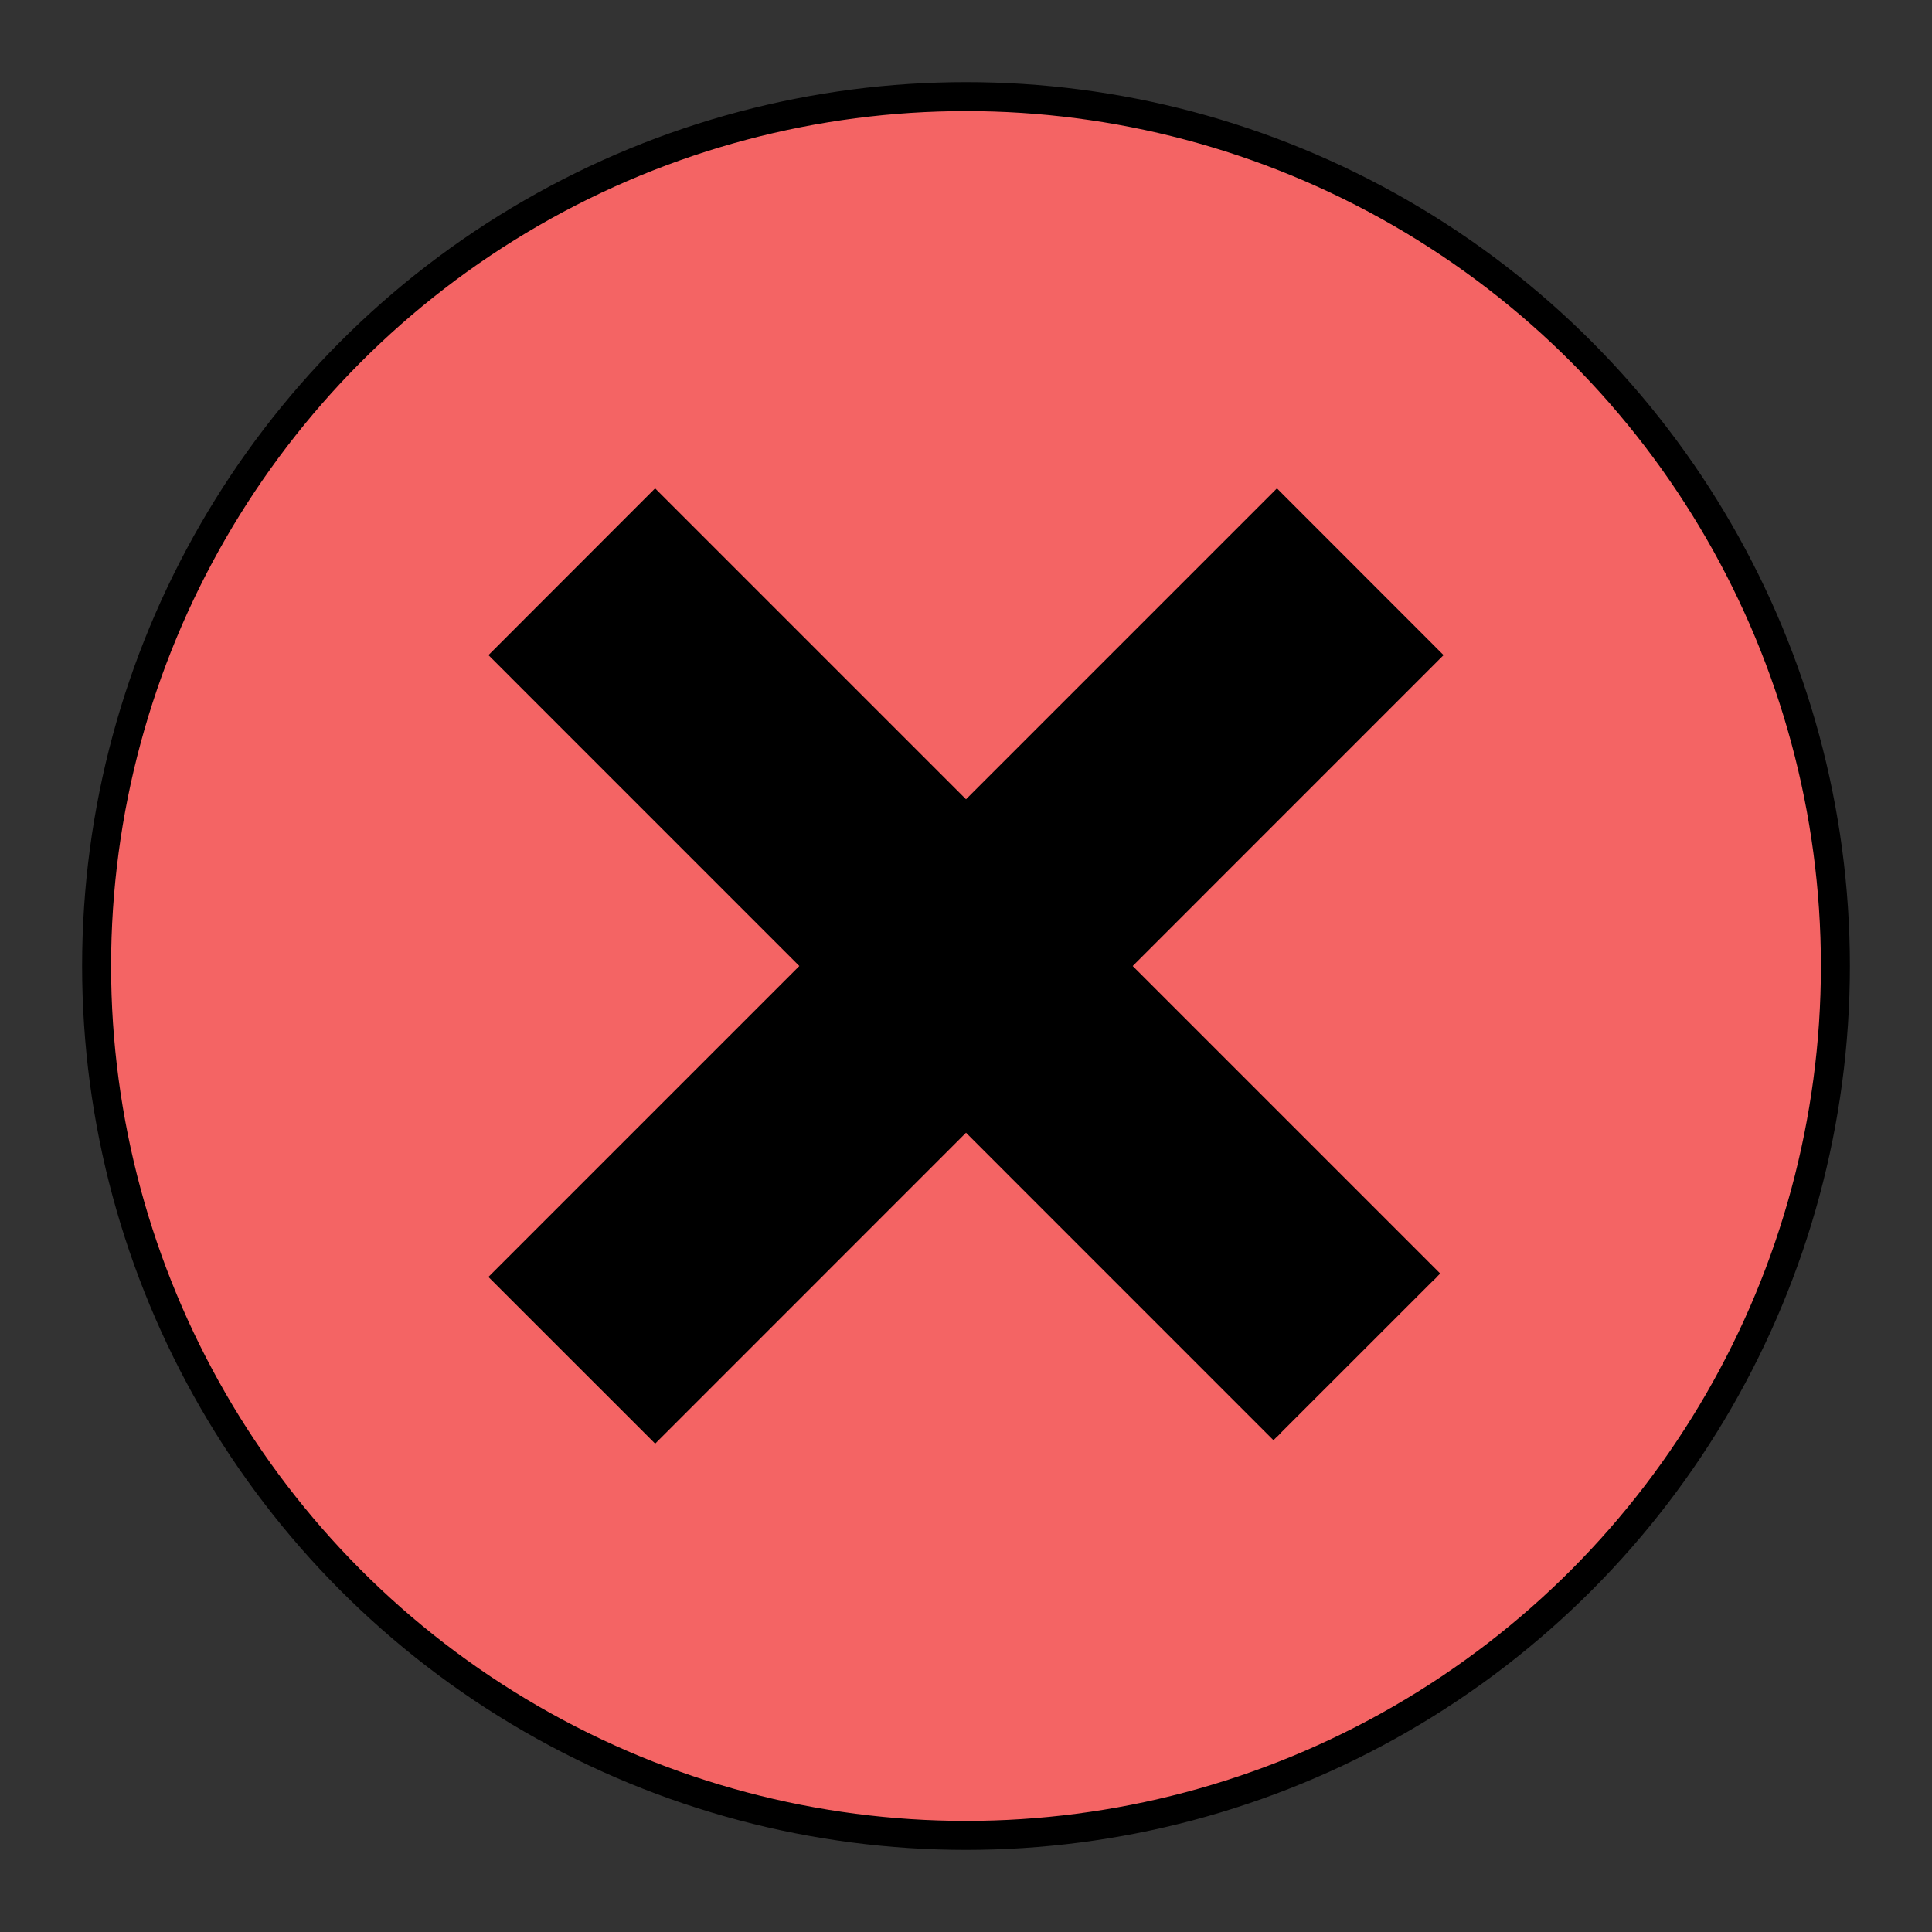 <svg width="200" height="200" xmlns="http://www.w3.org/2000/svg">

 <rect width="100%" height="100%" fill="#333333" stroke="none"/>

 <g>
  <title>Layer 1</title>
  <ellipse stroke-width="3" ry="90" rx="90" id="svg_5" cy="100" cx="100" stroke="#000" fill="#f46464"/>
  <path id="svg_8" d="m238.31,132.016l0.014,-0.014l0.039,0.039l0.065,-0.065l0.014,0.014l-0.079,0.079" stroke="#000" fill="#fff"/>
  <path stroke="#000" id="svg_14" d="m148.736,132.189l-32.186,-32.186l32.181,-32.186l-16.544,-16.555l-32.186,32.186l-32.186,-32.186l-16.544,16.555l32.181,32.186l-32.186,32.186l16.555,16.55l32.181,-32.186l32.181,32.186" fill="#000000"/>
 </g>
</svg>